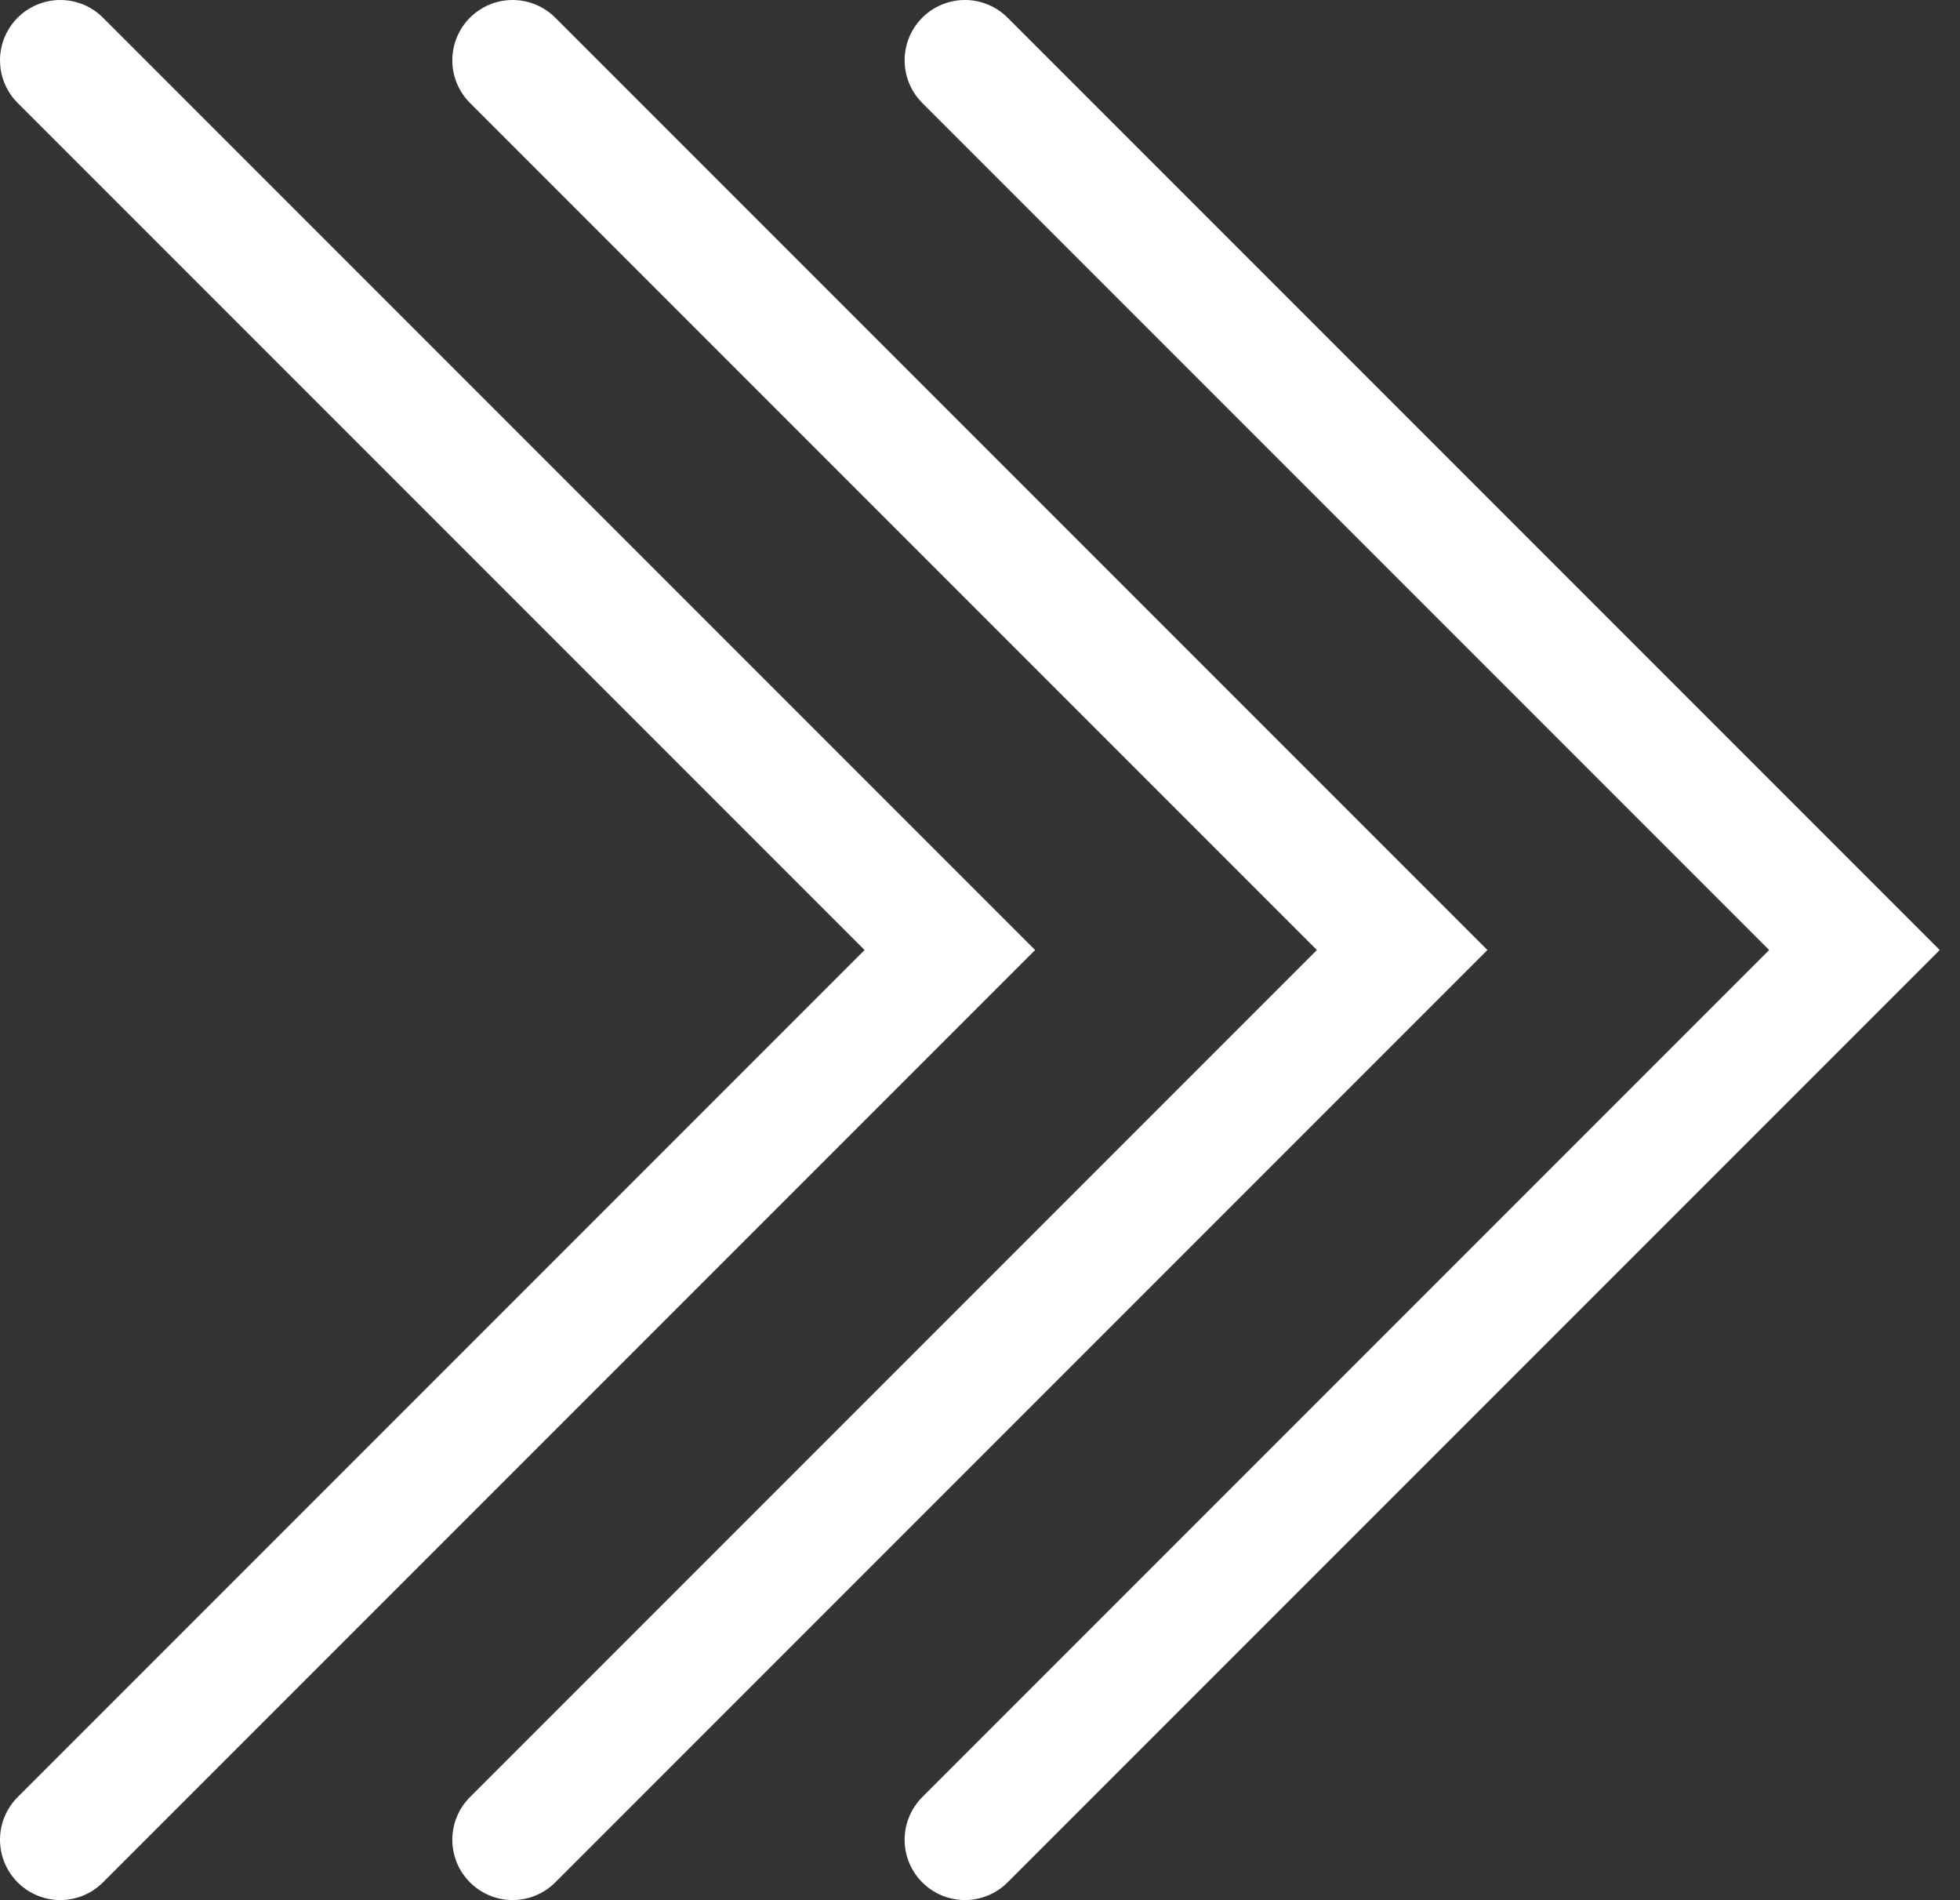 <svg width="65" height="63" viewBox="0 0 65 63" fill="none" xmlns="http://www.w3.org/2000/svg">
<rect x="0" y="0" width="65" height="63" fill="#333333" stroke="none"/>
<path d="M2 2L31.5 31.5L2 61" stroke="white" stroke-width="4" stroke-linecap="round"/>
<path d="M17 2L46.5 31.5L17 61" stroke="white" stroke-width="4" stroke-linecap="round"/>
<path d="M32 2L61.5 31.5L32 61" stroke="white" stroke-width="4" stroke-linecap="round"/>
</svg>

